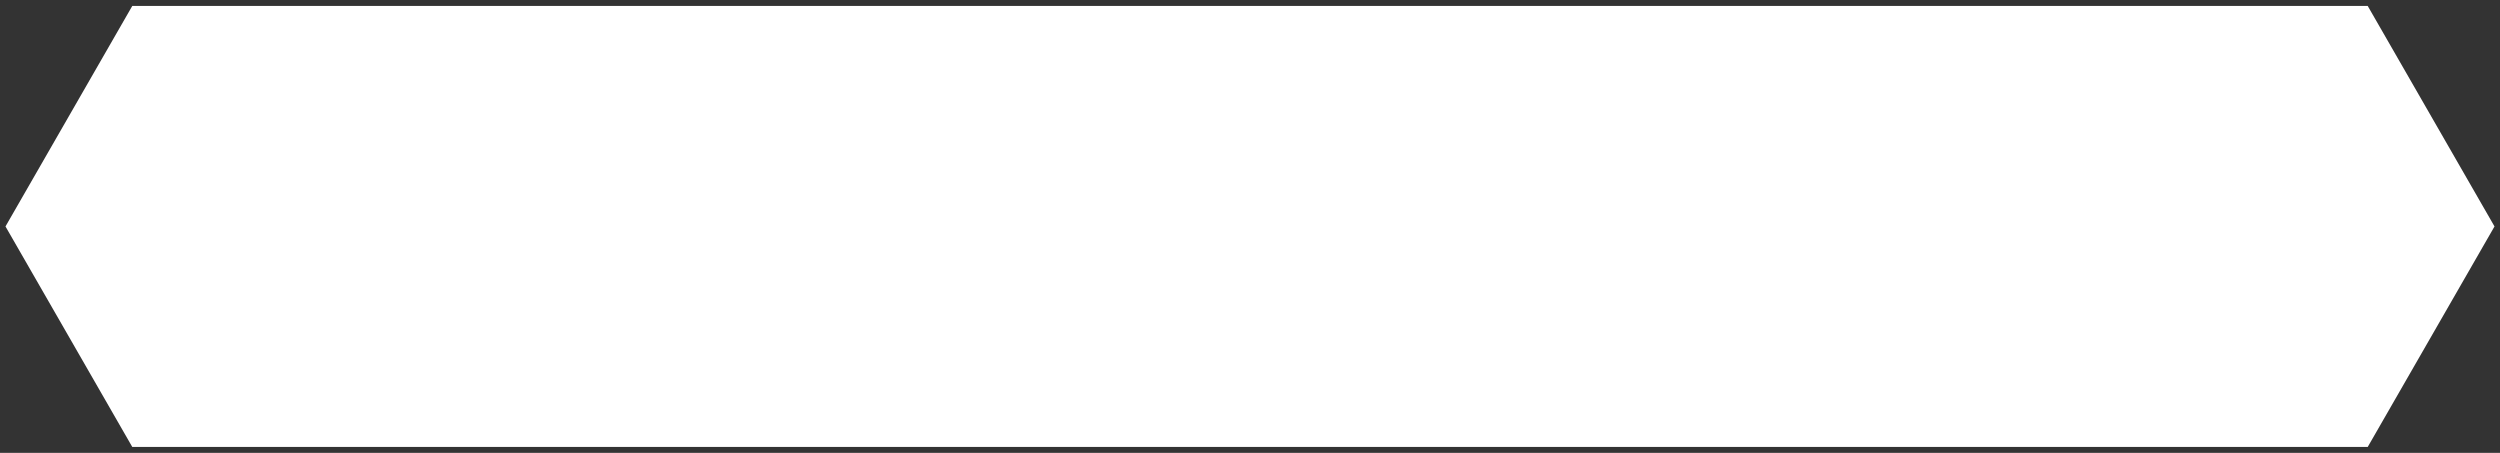 <?xml version="1.0" encoding="utf-8"?>
<!-- Generator: Adobe Illustrator 19.1.0, SVG Export Plug-In . SVG Version: 6.00 Build 0)  -->
<svg version="1.1" id="Layer_1" xmlns="http://www.w3.org/2000/svg" xmlns:xlink="http://www.w3.org/1999/xlink" x="0px" y="0px"
	 viewBox="-581 426 276 50" style="enable-background:new -581 426 276 50;" xml:space="preserve">
<rect x="-581" y="426" width="276" height="50" fill="#333333" stroke="none"/>
<style type="text/css">
	.st0{fill:#FFFFFF;stroke:#FFFFFF;stroke-width:0.684;}
</style>
<title>email-field</title>
<desc>Created with Sketch.</desc>
<g id="bee-v3-mobile" transform="translate(-23, -421)">
	<polygon id="Polygon-Copy-184" class="st0" points="-557,872 -543.2,896 -296.8,896 -283,872 -296.8,848 -543.2,848 	"/>
</g>
</svg>
